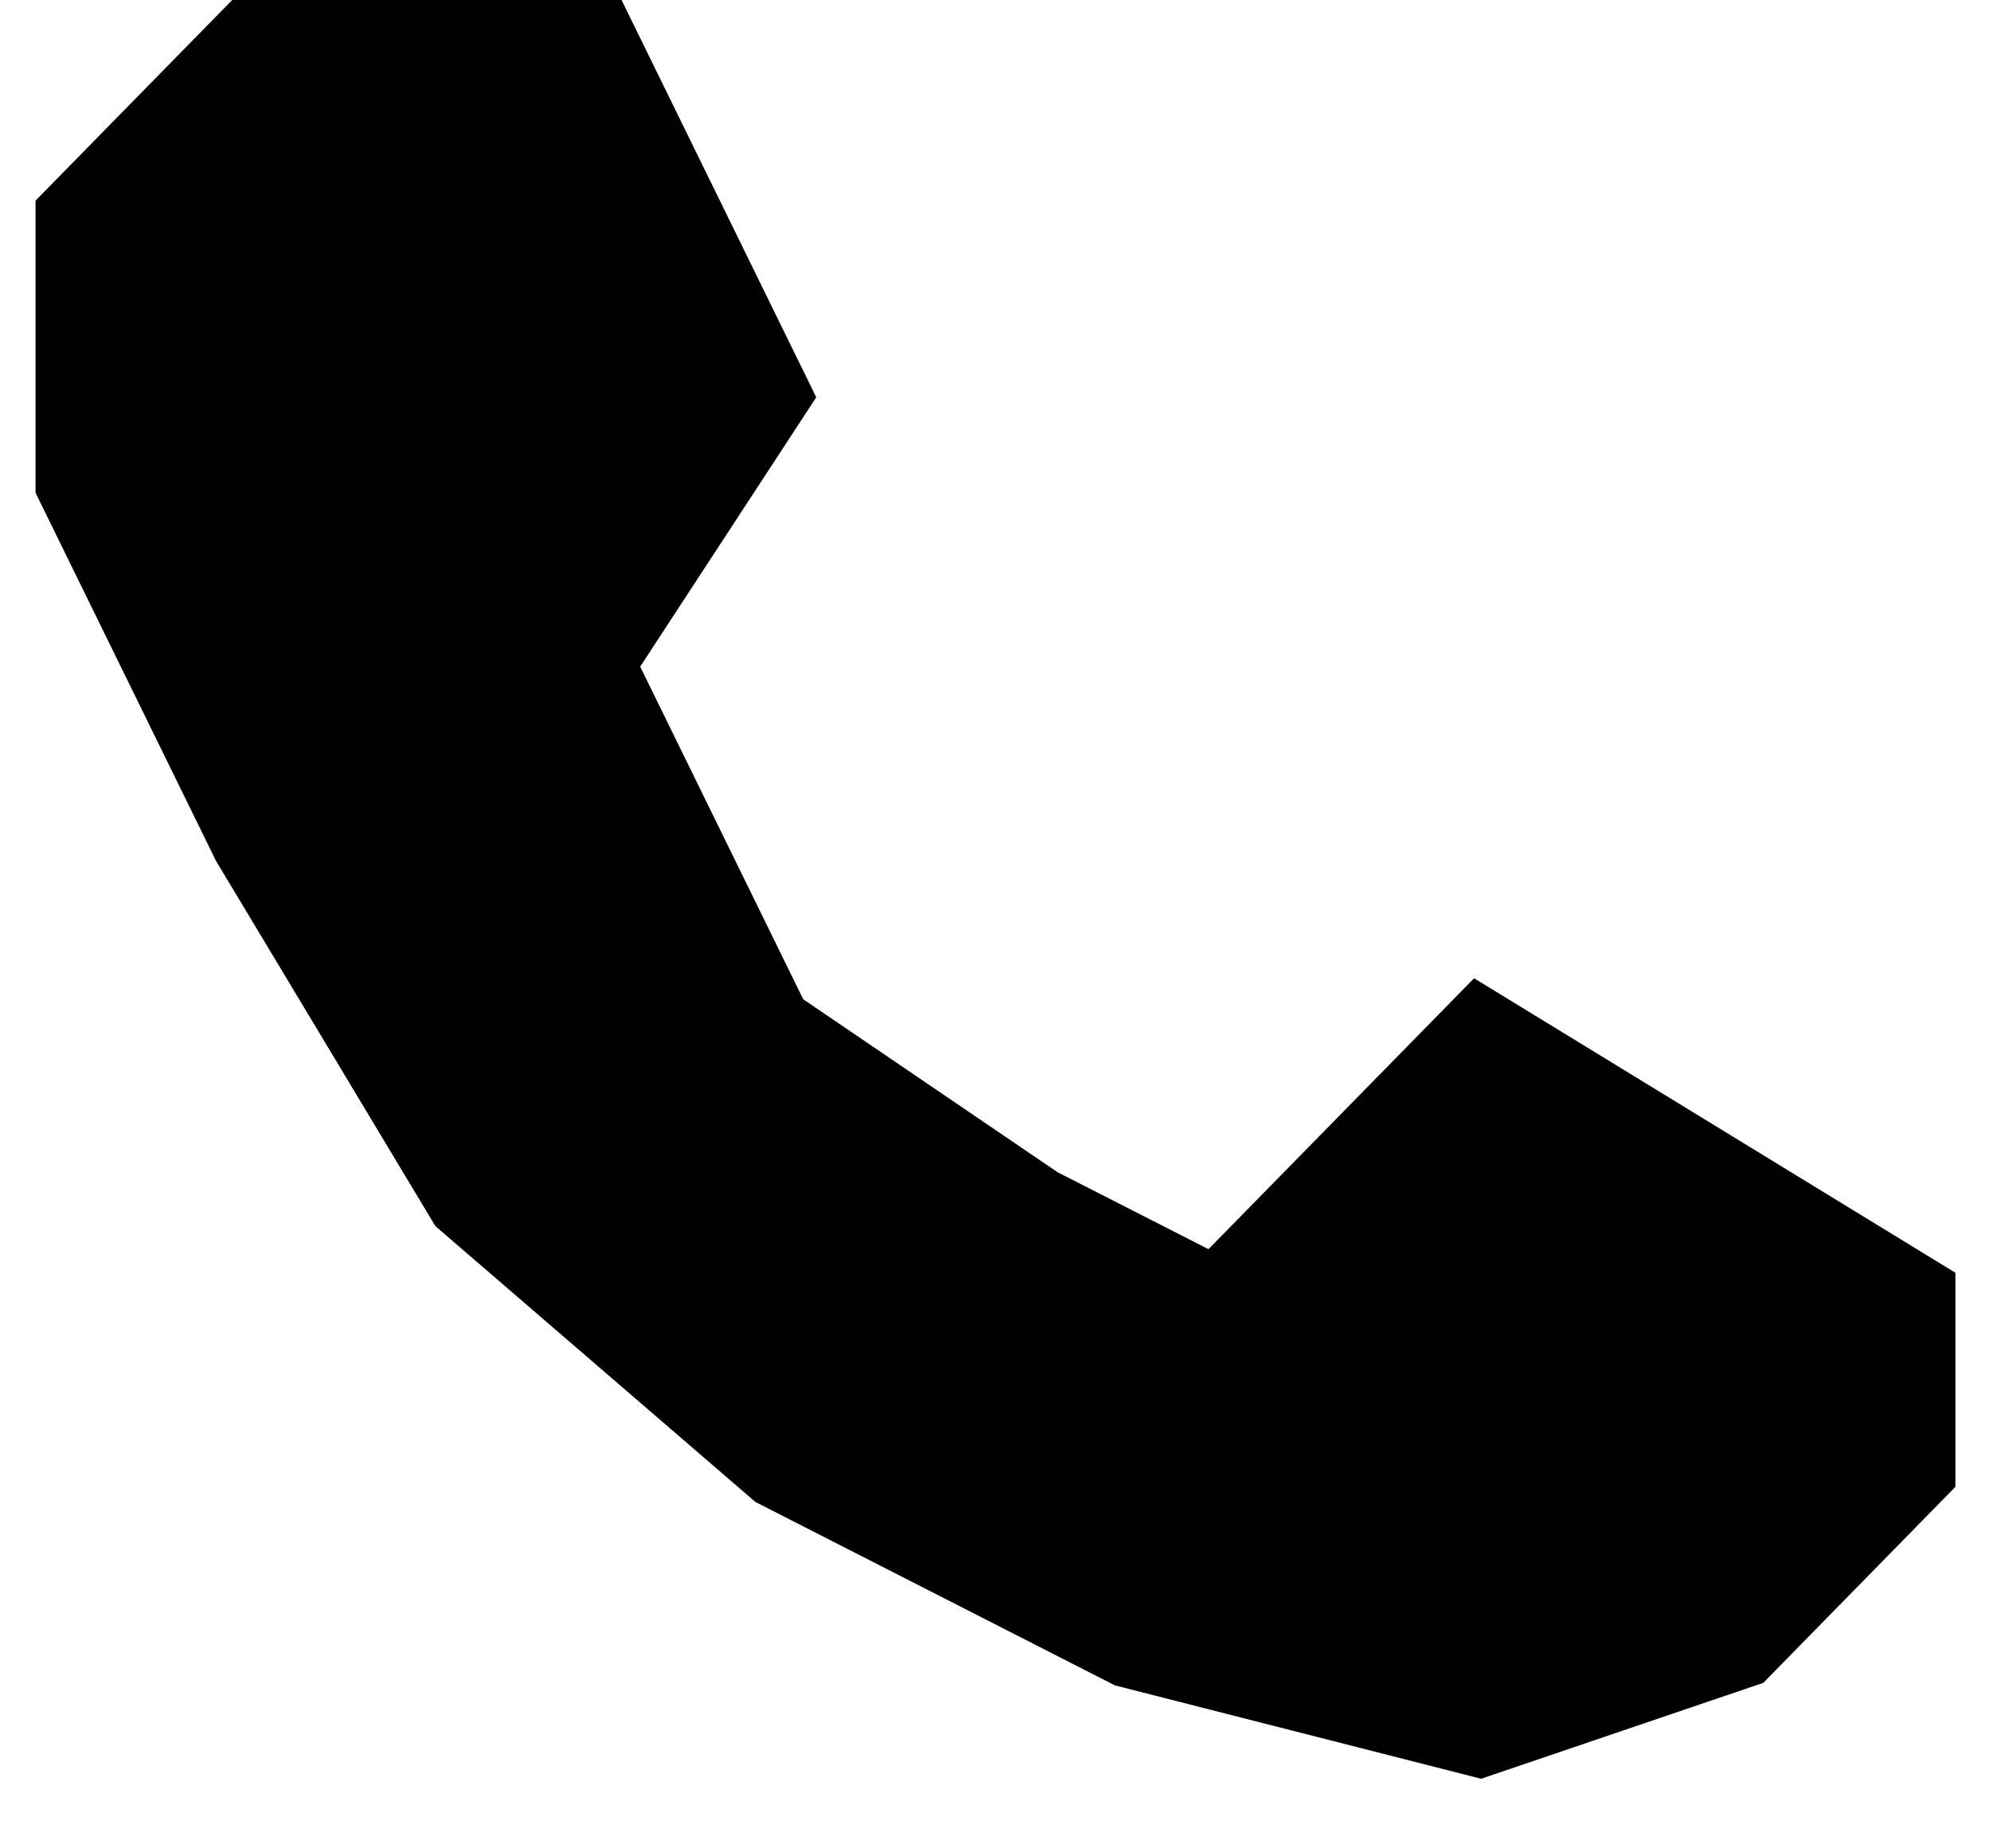 <svg width="28" height="26" viewBox="0 0 28 26" fill="none" xmlns="http://www.w3.org/2000/svg">
<path d="M10.905 5.553L8.429 0.5H3.476L1 3.026V6.816L3.476 11.868L6.51 16.921L10.905 20.71L15.857 23.237L20.809 24.5L24.524 23.237L27 20.71V18.184L20.809 14.395L17.095 18.184L14.619 16.921L10.905 14.395L8.429 9.342L10.905 5.553Z" fill="black" stroke="black"/>
</svg>
